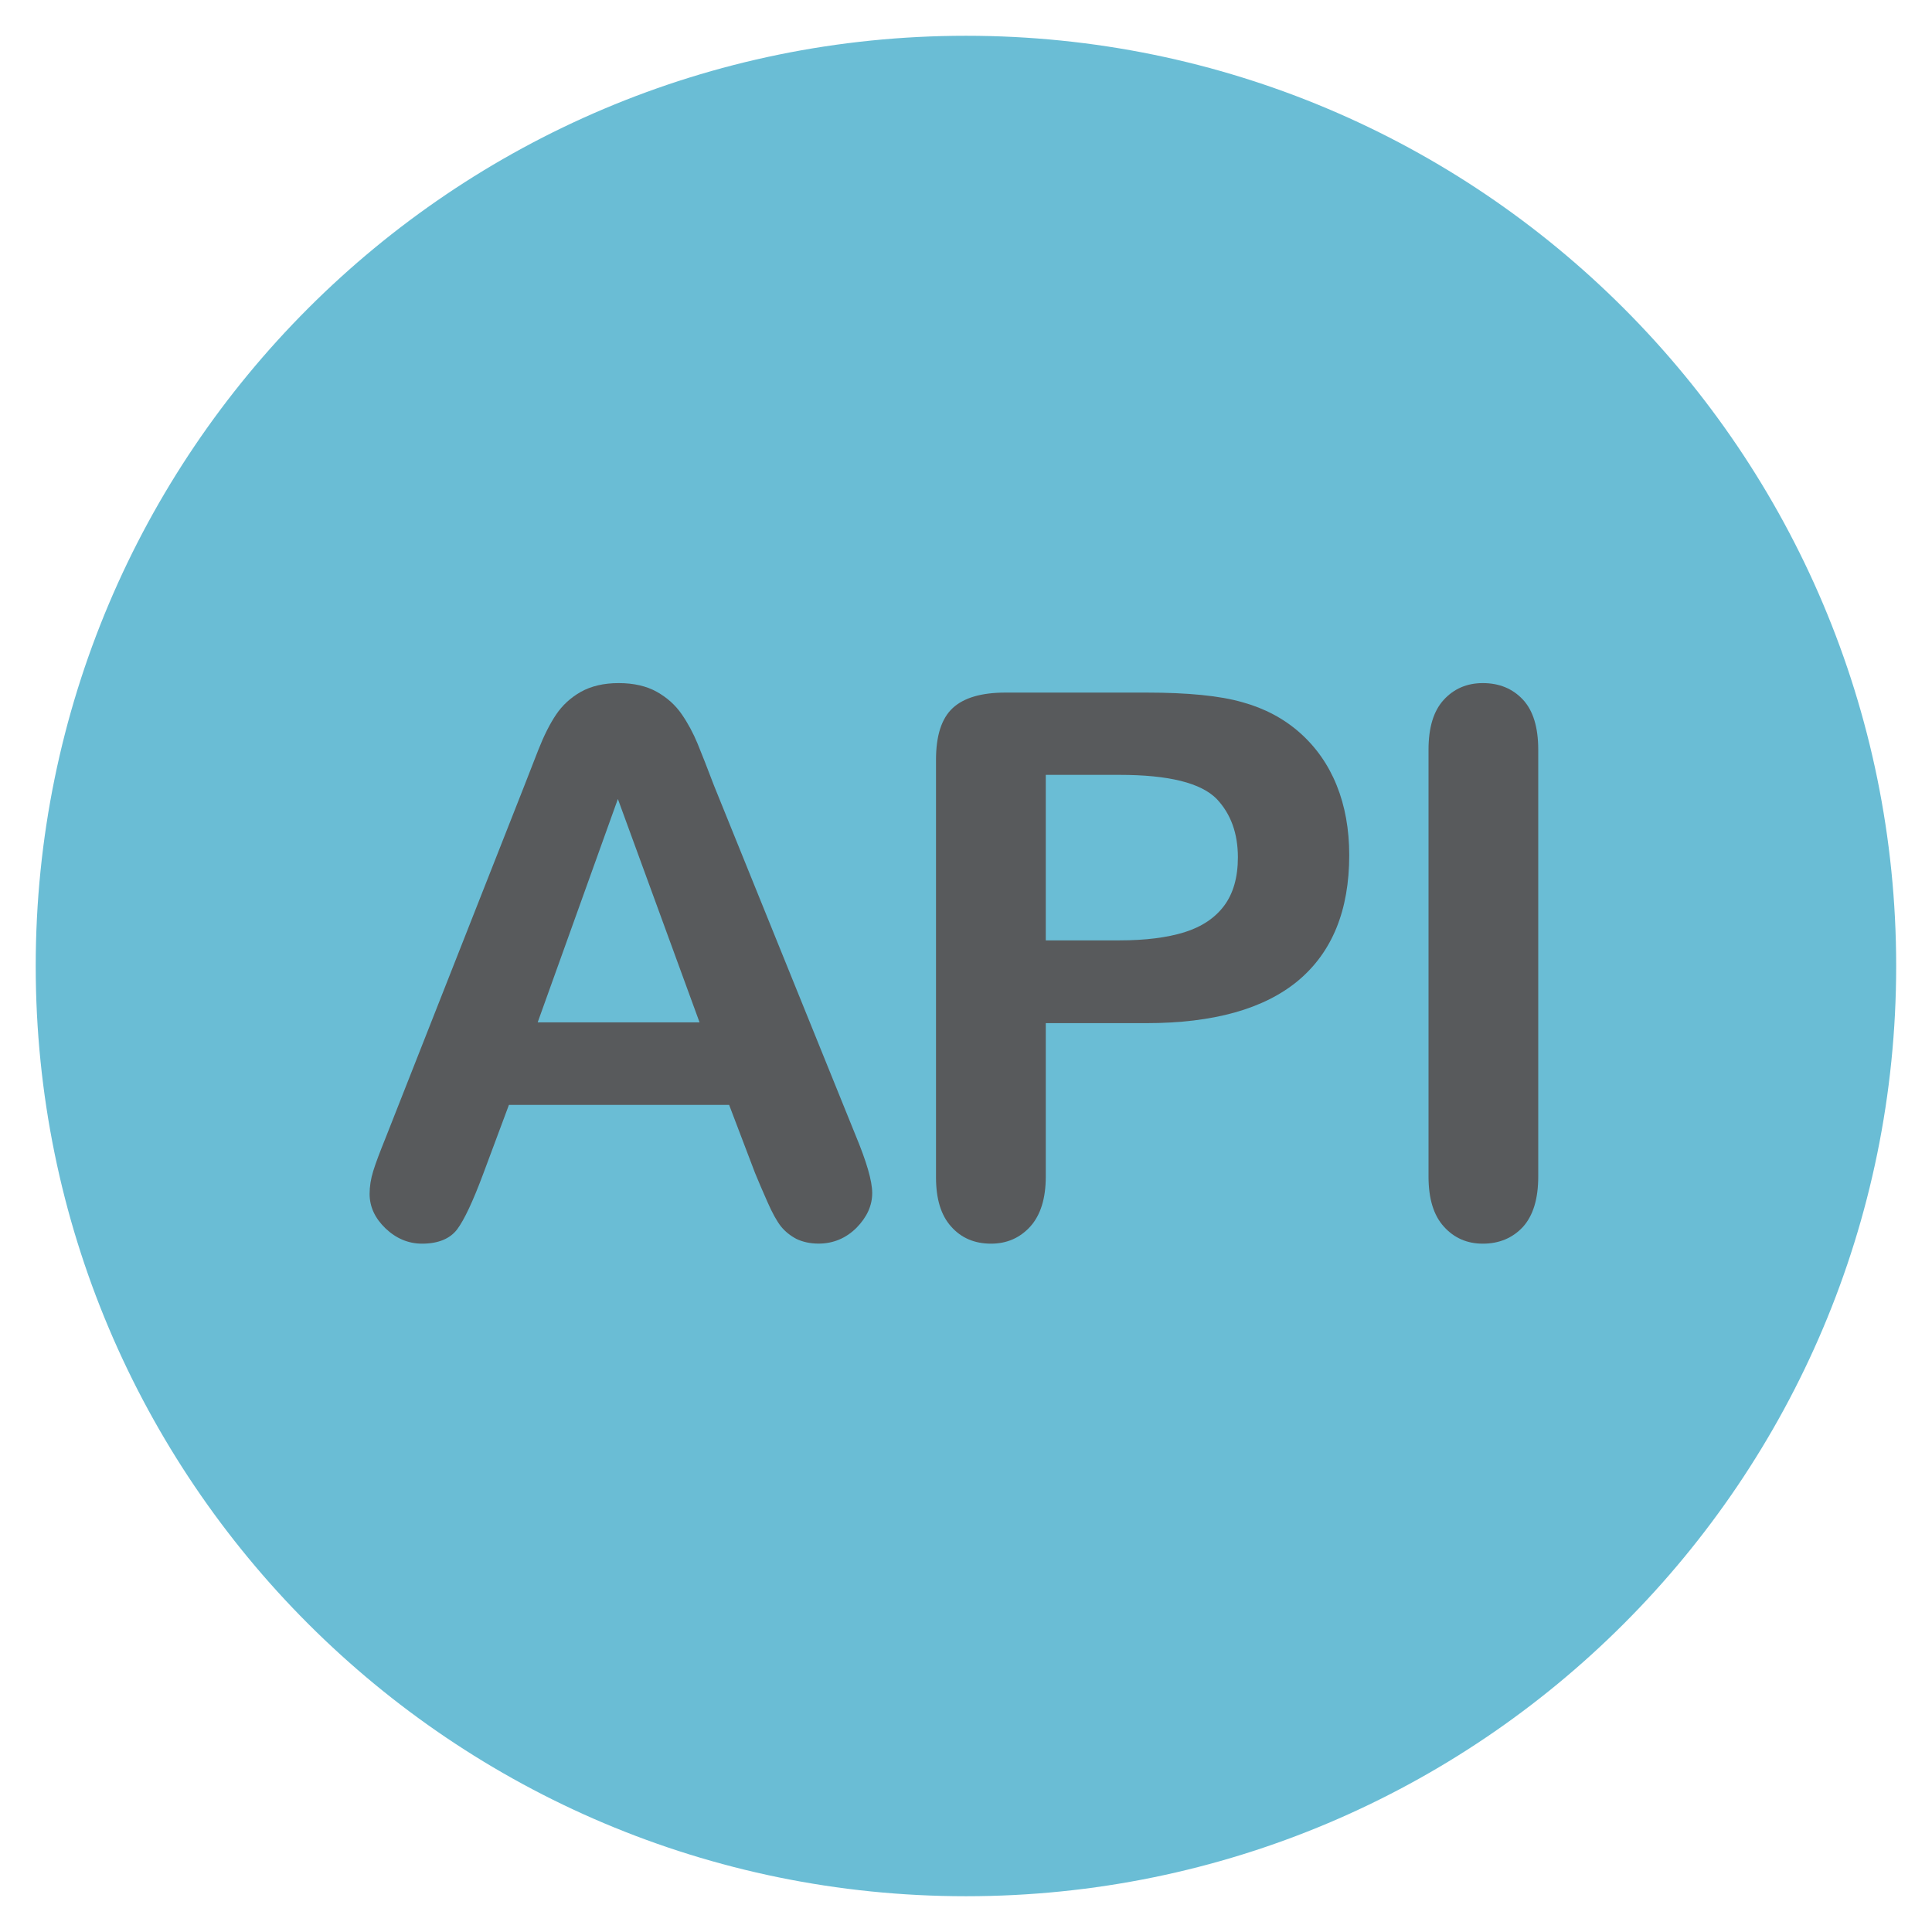 <?xml version="1.0" encoding="utf-8"?>
<!-- Generator: Adobe Illustrator 16.0.0, SVG Export Plug-In . SVG Version: 6.00 Build 0)  -->
<!DOCTYPE svg PUBLIC "-//W3C//DTD SVG 1.1//EN" "http://www.w3.org/Graphics/SVG/1.1/DTD/svg11.dtd">
<svg version="1.1" id="Layer_1" xmlns="http://www.w3.org/2000/svg" xmlns:xlink="http://www.w3.org/1999/xlink" x="0px" y="0px"
	 width="35.43px" height="35.43px" viewBox="0 0 35.43 35.43" enable-background="new 0 0 35.43 35.43" xml:space="preserve">
<path fill="#6ABDD5" d="M34.773,17.715c0,9.425-7.637,17.059-17.058,17.059c-9.422,0-17.06-7.634-17.06-17.059
	c0-9.419,7.638-17.059,17.06-17.059C27.137,0.656,34.773,8.296,34.773,17.715z"/>
<path fill="#585A5C" d="M13.846,21.51l-0.475-1.248H9.333l-0.475,1.274c-0.186,0.497-0.343,0.832-0.474,1.008
	c-0.131,0.172-0.346,0.263-0.644,0.263c-0.253,0-0.477-0.096-0.671-0.281c-0.194-0.187-0.291-0.396-0.291-0.633
	c0-0.135,0.022-0.274,0.067-0.419c0.045-0.146,0.12-0.344,0.224-0.601l2.542-6.452c0.072-0.185,0.159-0.408,0.261-0.669
	c0.102-0.259,0.21-0.475,0.325-0.646s0.267-0.312,0.454-0.418c0.188-0.105,0.419-0.161,0.695-0.161c0.28,0,0.514,0.056,0.701,0.161
	c0.187,0.106,0.338,0.241,0.454,0.409c0.115,0.166,0.212,0.348,0.291,0.539c0.079,0.192,0.18,0.45,0.302,0.771l2.595,6.41
	c0.203,0.488,0.306,0.84,0.306,1.062c0,0.23-0.097,0.442-0.288,0.637c-0.192,0.19-0.424,0.29-0.695,0.29
	c-0.158,0-0.294-0.032-0.407-0.086c-0.113-0.06-0.208-0.136-0.285-0.231c-0.076-0.098-0.159-0.247-0.247-0.449
	C13.984,21.84,13.909,21.663,13.846,21.51z M9.86,18.749h2.969l-1.498-4.097L9.86,18.749z"/>
<path fill="#585A5C" d="M21.021,18.763h-1.843v2.814c0,0.402-0.096,0.707-0.285,0.917c-0.19,0.208-0.43,0.313-0.718,0.313
	c-0.303,0-0.547-0.104-0.732-0.313c-0.186-0.206-0.278-0.506-0.278-0.903v-7.658c0-0.442,0.102-0.758,0.305-0.947
	c0.204-0.19,0.527-0.285,0.969-0.285h2.583c0.763,0,1.351,0.058,1.763,0.177c0.406,0.112,0.757,0.298,1.053,0.56
	c0.295,0.262,0.521,0.583,0.674,0.962c0.154,0.379,0.231,0.81,0.231,1.282c0,1.014-0.313,1.778-0.936,2.301
	C23.182,18.503,22.254,18.763,21.021,18.763z M20.532,14.21h-1.354v3.035h1.354c0.475,0,0.872-0.051,1.189-0.149
	c0.318-0.1,0.562-0.263,0.729-0.488s0.251-0.521,0.251-0.886c0-0.438-0.129-0.795-0.387-1.069
	C22.025,14.357,21.432,14.21,20.532,14.21z"/>
<path fill="#585A5C" d="M26.197,21.577v-7.829c0-0.406,0.092-0.709,0.277-0.912c0.186-0.204,0.425-0.309,0.719-0.309
	c0.303,0,0.548,0.103,0.735,0.303c0.187,0.201,0.281,0.507,0.281,0.918v7.829c0,0.411-0.095,0.717-0.281,0.923
	c-0.188,0.202-0.433,0.307-0.735,0.307c-0.289,0-0.527-0.104-0.715-0.313C26.291,22.288,26.197,21.983,26.197,21.577z"/>
</svg>
